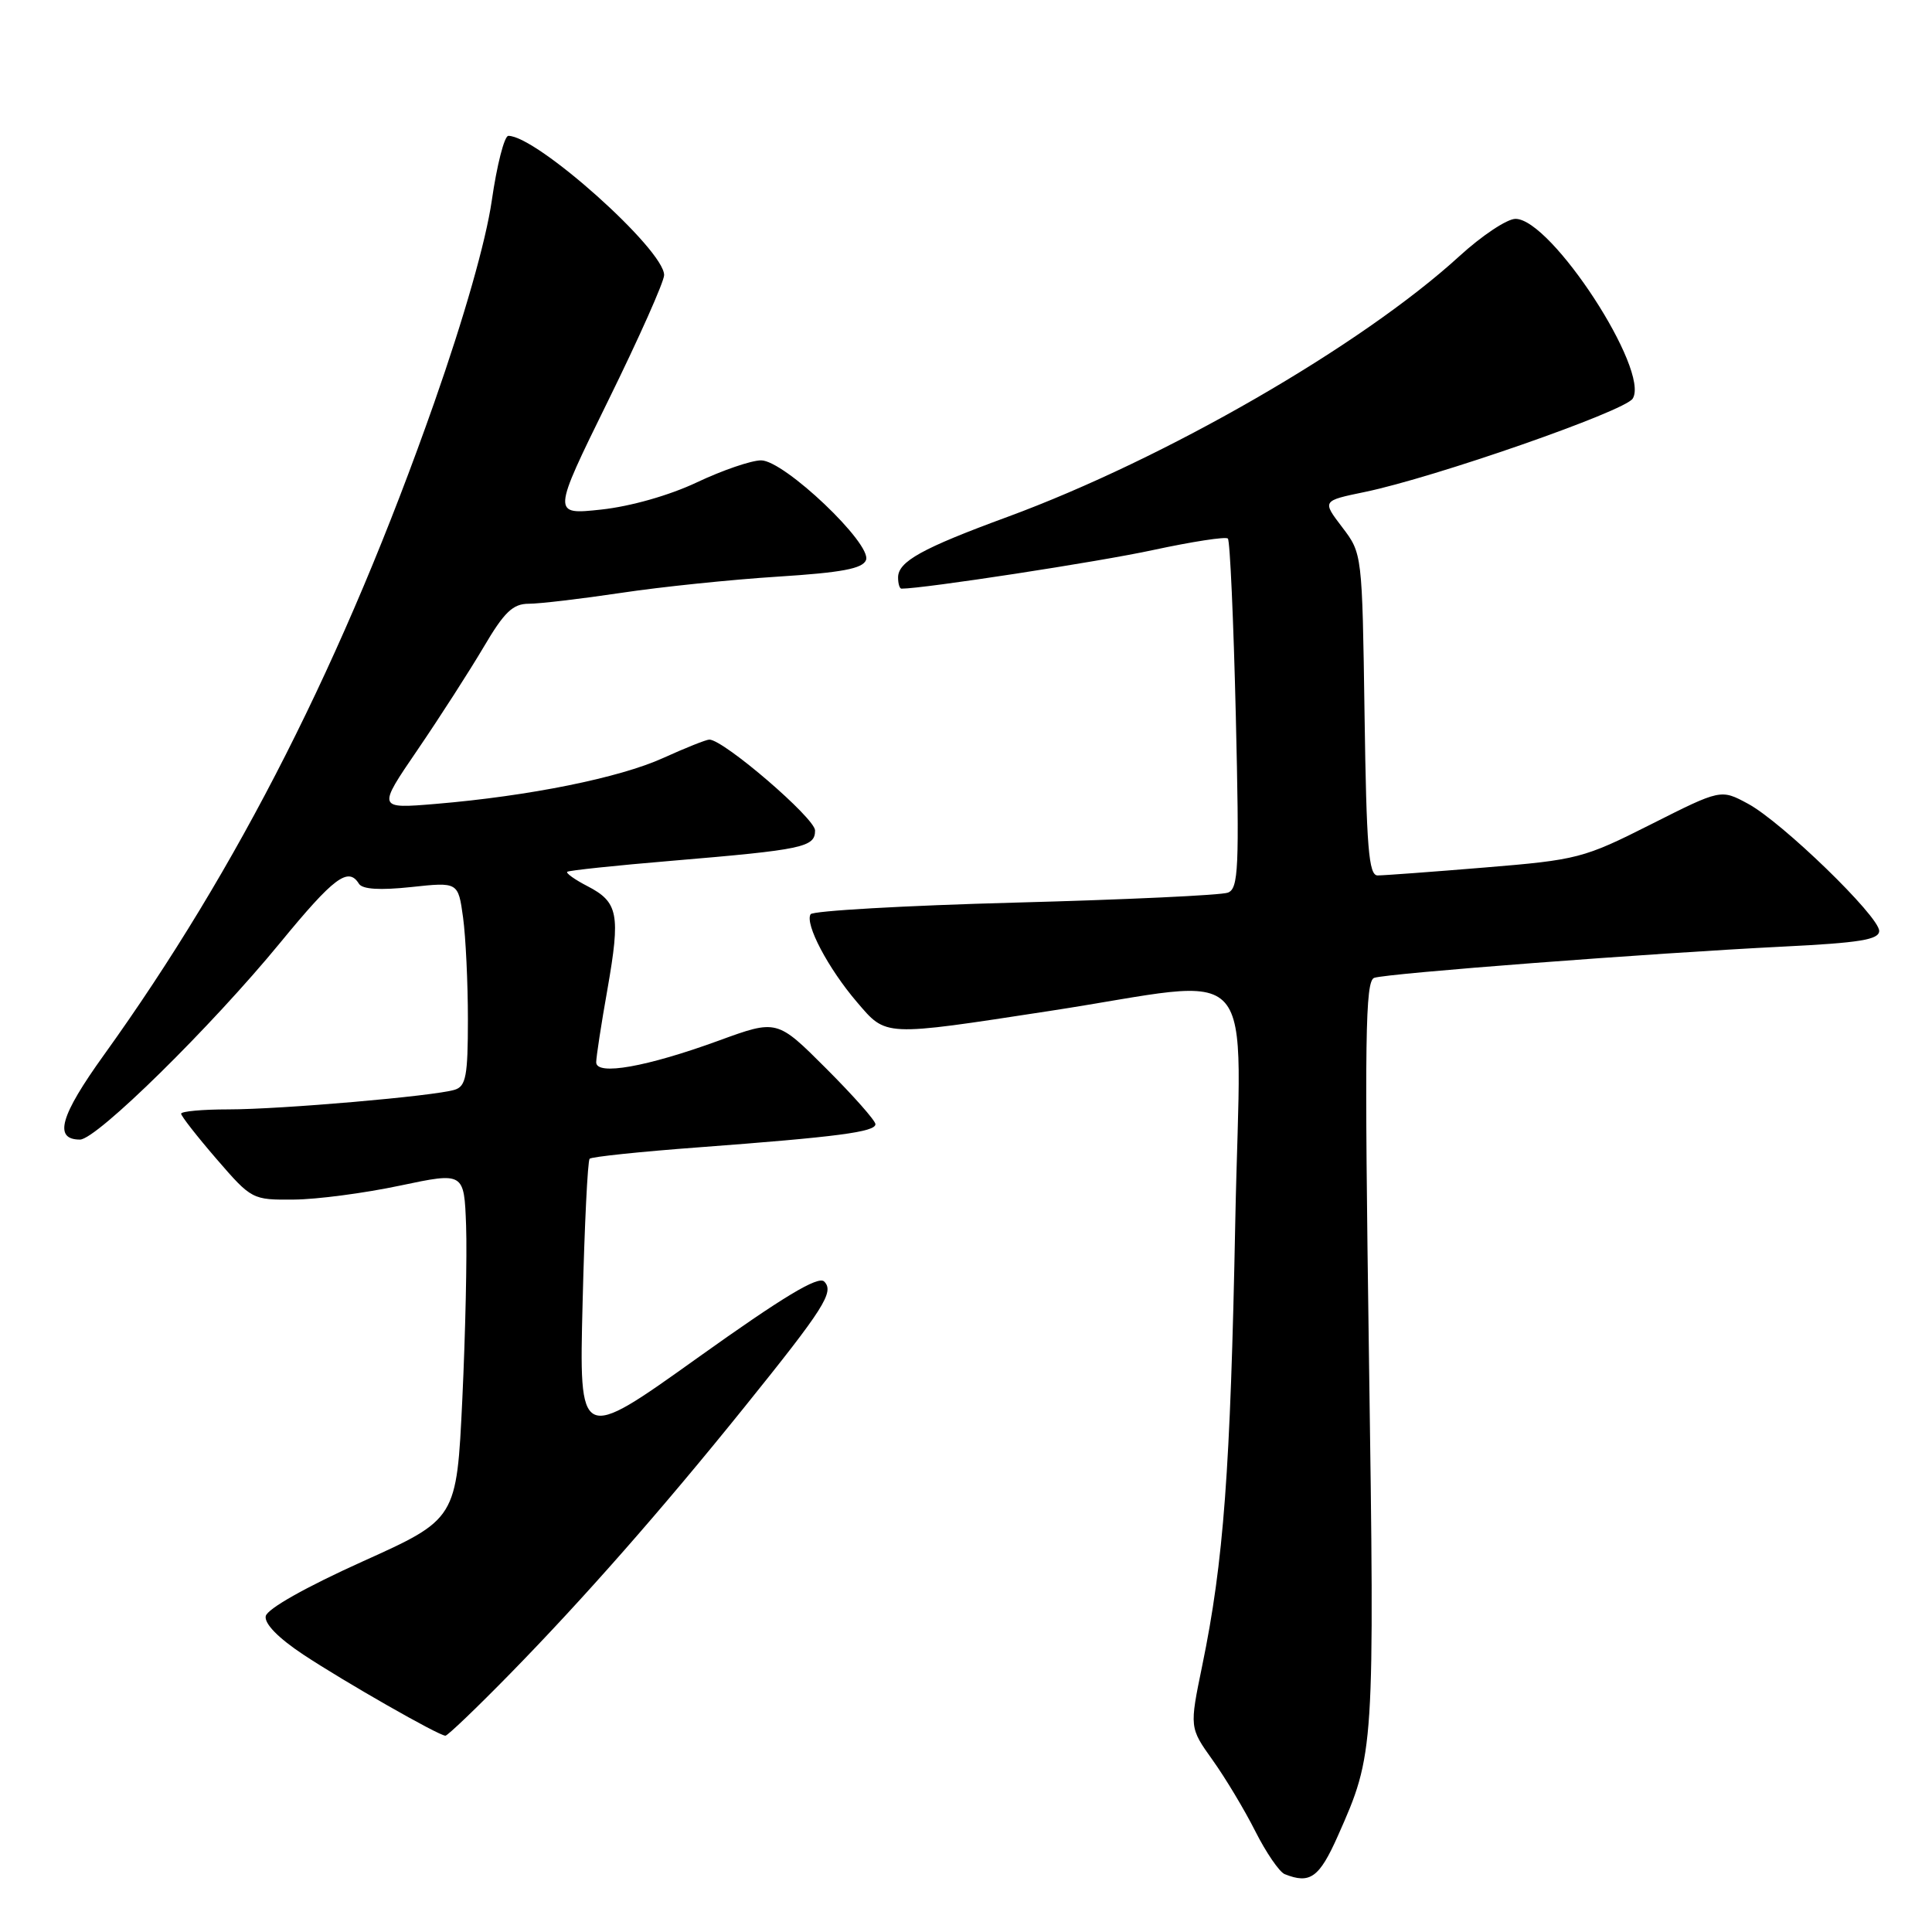 <?xml version="1.0" encoding="UTF-8" standalone="no"?>
<!DOCTYPE svg PUBLIC "-//W3C//DTD SVG 1.1//EN" "http://www.w3.org/Graphics/SVG/1.1/DTD/svg11.dtd" >
<svg xmlns="http://www.w3.org/2000/svg" xmlns:xlink="http://www.w3.org/1999/xlink" version="1.1" viewBox="0 0 256 256">
 <g >
 <path fill="currentColor"
d=" M 177.28 243.25 C 182.13 232.33 182.15 232.10 181.39 179.48 C 180.79 137.44 180.90 129.98 182.09 129.57 C 183.81 128.97 218.67 126.31 236.25 125.43 C 246.42 124.93 249.00 124.51 249.00 123.35 C 249.00 121.41 236.11 108.91 231.60 106.49 C 228.02 104.56 228.02 104.56 218.76 109.23 C 209.84 113.73 209.03 113.94 196.73 114.95 C 189.71 115.53 183.32 116.00 182.54 116.00 C 181.36 116.00 181.06 112.33 180.81 94.67 C 180.50 73.34 180.50 73.34 177.84 69.85 C 175.18 66.36 175.18 66.36 180.84 65.19 C 190.07 63.28 215.28 54.50 216.34 52.82 C 218.67 49.12 205.55 29.00 200.81 29.00 C 199.69 29.00 196.34 31.23 193.37 33.95 C 180.41 45.79 154.41 60.79 133.50 68.49 C 122.15 72.66 119.00 74.41 119.00 76.52 C 119.00 77.34 119.20 78.00 119.45 78.00 C 122.41 78.00 145.62 74.44 152.80 72.88 C 157.96 71.77 162.42 71.08 162.70 71.36 C 162.98 71.65 163.45 82.18 163.75 94.78 C 164.23 115.10 164.11 117.74 162.70 118.28 C 161.83 118.62 149.14 119.21 134.52 119.60 C 119.89 119.99 107.69 120.69 107.41 121.14 C 106.62 122.42 109.74 128.33 113.54 132.77 C 117.48 137.38 116.93 137.35 139.00 133.97 C 167.52 129.61 164.38 126.06 163.68 161.89 C 163.04 194.86 162.14 206.94 159.30 220.71 C 157.61 228.92 157.61 228.92 160.67 233.21 C 162.36 235.57 164.91 239.82 166.34 242.66 C 167.77 245.49 169.52 248.04 170.22 248.33 C 173.59 249.68 174.81 248.81 177.28 243.25 Z  M 67.62 221.75 C 77.29 211.87 87.67 200.07 98.60 186.50 C 109.22 173.32 110.58 171.18 109.21 169.81 C 108.42 169.02 103.76 171.83 92.42 179.93 C 76.73 191.14 76.73 191.14 77.20 172.57 C 77.45 162.36 77.87 153.80 78.13 153.54 C 78.38 153.28 84.87 152.60 92.55 152.03 C 110.95 150.65 116.00 149.99 116.00 148.96 C 116.00 148.49 113.07 145.18 109.48 141.59 C 102.96 135.07 102.96 135.07 95.23 137.89 C 85.69 141.37 79.00 142.56 79.00 140.76 C 79.00 140.07 79.67 135.68 80.50 131.02 C 82.23 121.14 81.92 119.53 77.84 117.42 C 76.17 116.56 74.97 115.70 75.16 115.52 C 75.35 115.34 81.58 114.68 89.00 114.06 C 106.46 112.59 108.00 112.26 108.00 110.04 C 108.00 108.42 95.88 98.00 93.99 98.00 C 93.58 98.00 90.82 99.10 87.87 100.44 C 82.07 103.07 70.13 105.48 57.75 106.52 C 49.99 107.17 49.99 107.17 55.34 99.34 C 58.28 95.03 62.21 88.91 64.08 85.75 C 66.82 81.09 67.96 80.00 70.07 80.00 C 71.50 80.00 77.00 79.35 82.29 78.56 C 87.58 77.76 96.91 76.80 103.04 76.41 C 111.53 75.87 114.31 75.35 114.75 74.21 C 115.57 72.08 103.91 61.00 100.85 61.00 C 99.56 61.00 95.73 62.31 92.35 63.91 C 88.70 65.64 83.55 67.10 79.67 67.52 C 73.15 68.22 73.15 68.22 80.57 53.12 C 84.66 44.81 88.00 37.31 88.00 36.45 C 88.00 33.07 71.14 18.00 67.36 18.00 C 66.83 18.00 65.84 21.87 65.16 26.60 C 64.38 31.97 61.51 42.04 57.54 53.35 C 45.61 87.30 31.58 115.00 13.77 139.79 C 7.96 147.87 7.07 151.00 10.60 151.00 C 12.79 151.00 27.97 136.07 37.14 124.90 C 44.24 116.25 46.15 114.82 47.56 117.10 C 48.02 117.84 50.33 117.98 54.48 117.54 C 60.71 116.87 60.71 116.87 61.36 121.58 C 61.71 124.16 62.00 130.24 62.00 135.07 C 62.00 142.57 61.74 143.94 60.25 144.40 C 57.53 145.24 37.21 147.00 30.25 147.00 C 26.81 147.00 24.00 147.26 24.00 147.57 C 24.00 147.88 26.11 150.58 28.69 153.57 C 33.34 158.95 33.43 159.00 38.94 158.95 C 42.00 158.93 48.33 158.09 53.00 157.10 C 61.50 155.31 61.50 155.31 61.76 162.40 C 61.90 166.31 61.67 176.65 61.26 185.40 C 60.50 201.29 60.50 201.29 48.01 206.92 C 40.52 210.30 35.39 213.19 35.21 214.15 C 35.02 215.15 36.88 217.05 40.20 219.25 C 45.69 222.88 58.11 229.97 59.02 229.99 C 59.31 229.99 63.18 226.29 67.62 221.75 Z "/>
</g>
</svg>
